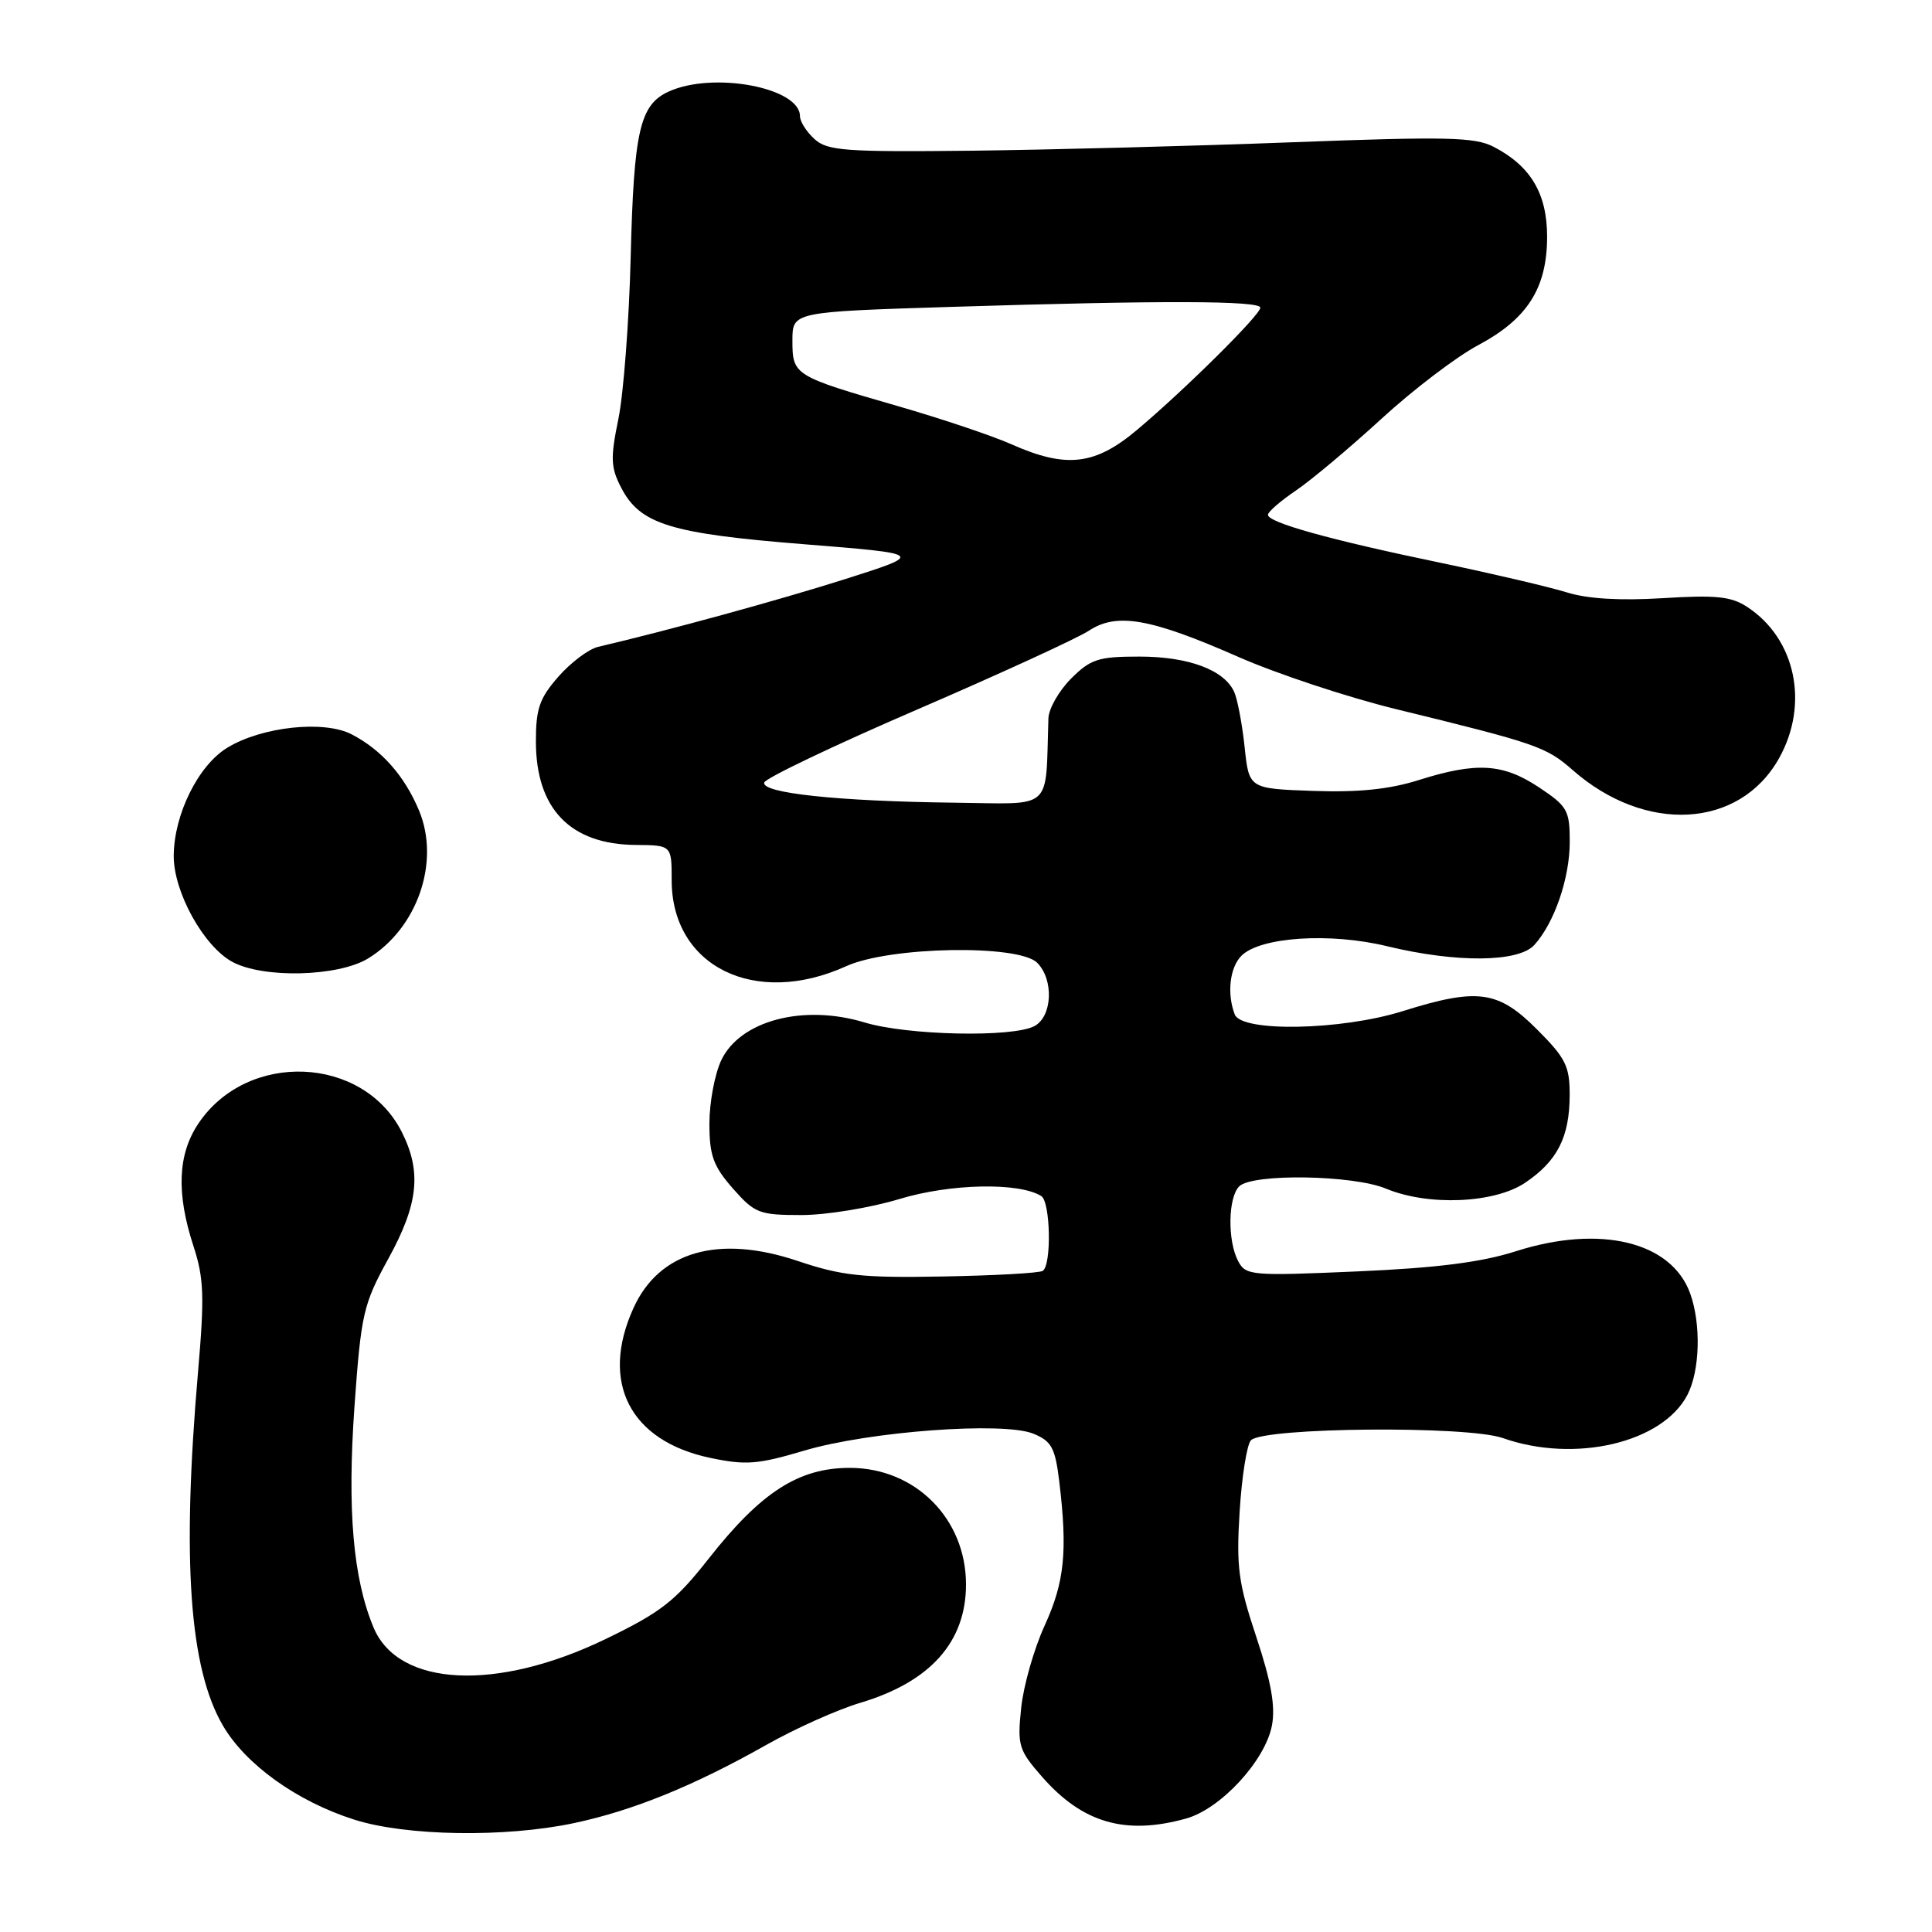 <?xml version="1.0" encoding="UTF-8" standalone="no"?>
<!DOCTYPE svg PUBLIC "-//W3C//DTD SVG 1.1//EN" "http://www.w3.org/Graphics/SVG/1.1/DTD/svg11.dtd" >
<svg xmlns="http://www.w3.org/2000/svg" xmlns:xlink="http://www.w3.org/1999/xlink" version="1.1" viewBox="0 0 256 256">
 <g >
 <path fill="currentColor"
d=" M 76.06 241.57 C 83.85 239.92 91.92 236.64 101.50 231.23 C 105.35 229.05 110.97 226.53 114.00 225.63 C 123.27 222.86 128.00 217.57 128.00 209.95 C 128.00 201.24 121.29 194.50 112.60 194.50 C 105.82 194.50 100.84 197.71 93.90 206.53 C 89.48 212.15 87.61 213.62 80.27 217.17 C 65.81 224.17 52.79 223.53 49.50 215.66 C 46.78 209.14 46.00 200.06 46.97 186.35 C 47.85 174.05 48.14 172.82 51.46 166.78 C 55.44 159.54 55.89 155.28 53.25 150.02 C 48.13 139.84 32.75 139.20 26.27 148.90 C 23.55 152.97 23.35 158.13 25.63 165.10 C 27.02 169.35 27.11 171.78 26.24 181.79 C 24.08 206.80 25.09 221.06 29.55 228.67 C 32.57 233.83 39.35 238.69 46.91 241.10 C 53.78 243.30 66.92 243.51 76.06 241.57 Z  M 157.15 240.97 C 161.75 239.70 167.67 233.28 168.54 228.62 C 169.02 226.10 168.43 222.81 166.47 216.91 C 164.08 209.73 163.80 207.64 164.26 200.26 C 164.55 195.61 165.23 191.37 165.76 190.84 C 167.47 189.13 194.44 188.89 199.13 190.55 C 208.67 193.91 220.30 191.19 223.60 184.81 C 225.25 181.61 225.42 175.47 223.96 171.40 C 221.49 164.52 212.02 162.23 200.85 165.80 C 196.28 167.26 190.39 168.01 179.82 168.47 C 165.83 169.08 165.08 169.02 164.07 167.12 C 162.64 164.45 162.71 158.69 164.20 157.20 C 165.93 155.47 179.29 155.68 183.65 157.50 C 189.24 159.83 198.02 159.46 202.09 156.72 C 206.36 153.84 207.97 150.68 207.99 145.12 C 208.00 141.27 207.47 140.21 203.63 136.37 C 198.50 131.24 195.78 130.87 185.84 133.99 C 177.72 136.53 164.52 136.79 163.61 134.42 C 162.55 131.66 162.95 128.19 164.50 126.64 C 166.99 124.15 176.24 123.54 183.80 125.38 C 192.96 127.60 201.21 127.53 203.31 125.21 C 205.97 122.27 208.00 116.35 208.00 111.55 C 208.00 107.36 207.69 106.83 203.90 104.31 C 199.13 101.16 195.65 100.95 188.00 103.36 C 184.11 104.59 180.01 105.01 174.00 104.80 C 165.50 104.50 165.50 104.50 164.92 99.00 C 164.60 95.97 163.98 92.70 163.55 91.71 C 162.25 88.78 157.51 87.00 150.97 87.00 C 145.53 87.00 144.52 87.33 141.92 89.92 C 140.32 91.53 138.97 93.89 138.92 95.17 C 138.51 107.63 139.75 106.51 126.50 106.36 C 111.09 106.18 100.80 105.09 101.27 103.68 C 101.47 103.09 110.60 98.73 121.57 94.00 C 132.53 89.27 142.74 84.58 144.27 83.58 C 147.97 81.13 152.45 81.92 164.15 87.07 C 169.21 89.29 178.56 92.39 184.93 93.95 C 203.67 98.53 204.87 98.95 208.40 102.05 C 218.03 110.50 230.49 109.80 235.72 100.50 C 239.76 93.31 237.95 84.63 231.51 80.42 C 229.40 79.03 227.36 78.82 220.34 79.26 C 214.67 79.61 210.35 79.35 207.63 78.50 C 205.36 77.79 197.77 76.01 190.77 74.55 C 176.19 71.52 168.00 69.24 168.01 68.21 C 168.01 67.82 169.68 66.38 171.71 65.00 C 173.75 63.62 178.84 59.35 183.04 55.50 C 187.23 51.65 193.00 47.26 195.86 45.74 C 202.39 42.26 204.99 38.18 205.00 31.38 C 205.00 25.65 202.83 22.00 197.91 19.45 C 195.41 18.16 191.68 18.08 171.25 18.85 C 158.19 19.35 139.03 19.85 128.68 19.97 C 112.00 20.15 109.63 19.98 107.93 18.43 C 106.87 17.47 106.00 16.11 106.00 15.40 C 106.00 11.60 94.52 9.44 88.61 12.13 C 84.78 13.88 83.99 17.31 83.57 34.01 C 83.36 42.53 82.62 52.20 81.94 55.51 C 80.87 60.71 80.92 61.94 82.31 64.62 C 84.81 69.46 88.81 70.70 106.50 72.11 C 122.50 73.39 122.50 73.39 112.00 76.73 C 103.18 79.53 88.38 83.58 79.25 85.71 C 78.01 86.00 75.65 87.77 74.00 89.65 C 71.48 92.52 71.00 93.91 71.01 98.28 C 71.02 107.18 75.58 111.90 84.25 111.96 C 89.00 112.00 89.00 112.00 89.00 116.63 C 89.00 128.07 100.05 133.51 112.14 128.02 C 117.89 125.41 134.97 125.11 137.43 127.57 C 139.66 129.80 139.45 134.69 137.07 135.96 C 134.20 137.50 120.23 137.20 114.56 135.48 C 106.44 133.02 98.07 135.23 95.57 140.49 C 94.71 142.31 94.00 146.08 94.00 148.87 C 94.00 153.10 94.51 154.51 97.10 157.47 C 100.01 160.77 100.59 161.00 106.20 161.00 C 109.49 161.00 115.34 160.04 119.20 158.87 C 125.92 156.83 135.00 156.64 137.97 158.48 C 139.20 159.24 139.36 167.66 138.16 168.40 C 137.70 168.69 131.74 169.02 124.91 169.14 C 114.25 169.34 111.54 169.05 105.69 167.08 C 95.20 163.56 87.35 165.81 83.94 173.32 C 79.47 183.16 83.46 190.94 94.12 193.18 C 98.82 194.17 100.43 194.04 106.51 192.23 C 115.15 189.66 132.99 188.34 136.95 189.98 C 139.35 190.97 139.82 191.86 140.36 196.32 C 141.47 205.57 141.06 209.62 138.43 215.38 C 137.01 218.47 135.61 223.39 135.31 226.32 C 134.79 231.30 134.98 231.90 138.11 235.47 C 143.46 241.56 149.13 243.20 157.15 240.97 Z  M 48.76 127.01 C 55.32 123.00 58.36 114.19 55.52 107.39 C 53.60 102.80 50.57 99.37 46.61 97.31 C 42.95 95.40 34.71 96.28 30.13 99.07 C 26.27 101.41 23.05 107.91 23.02 113.41 C 23.00 118.19 26.97 125.37 30.78 127.45 C 34.88 129.67 44.79 129.42 48.76 127.01 Z  M 134.00 58.86 C 131.53 57.76 124.78 55.49 119.00 53.82 C 105.18 49.83 105.00 49.72 105.00 45.12 C 105.00 41.32 105.00 41.32 126.16 40.66 C 154.00 39.79 167.00 39.83 167.00 40.77 C 167.00 41.72 157.12 51.52 150.69 56.94 C 145.09 61.66 141.29 62.10 134.00 58.86 Z "/>
</g>
</svg>